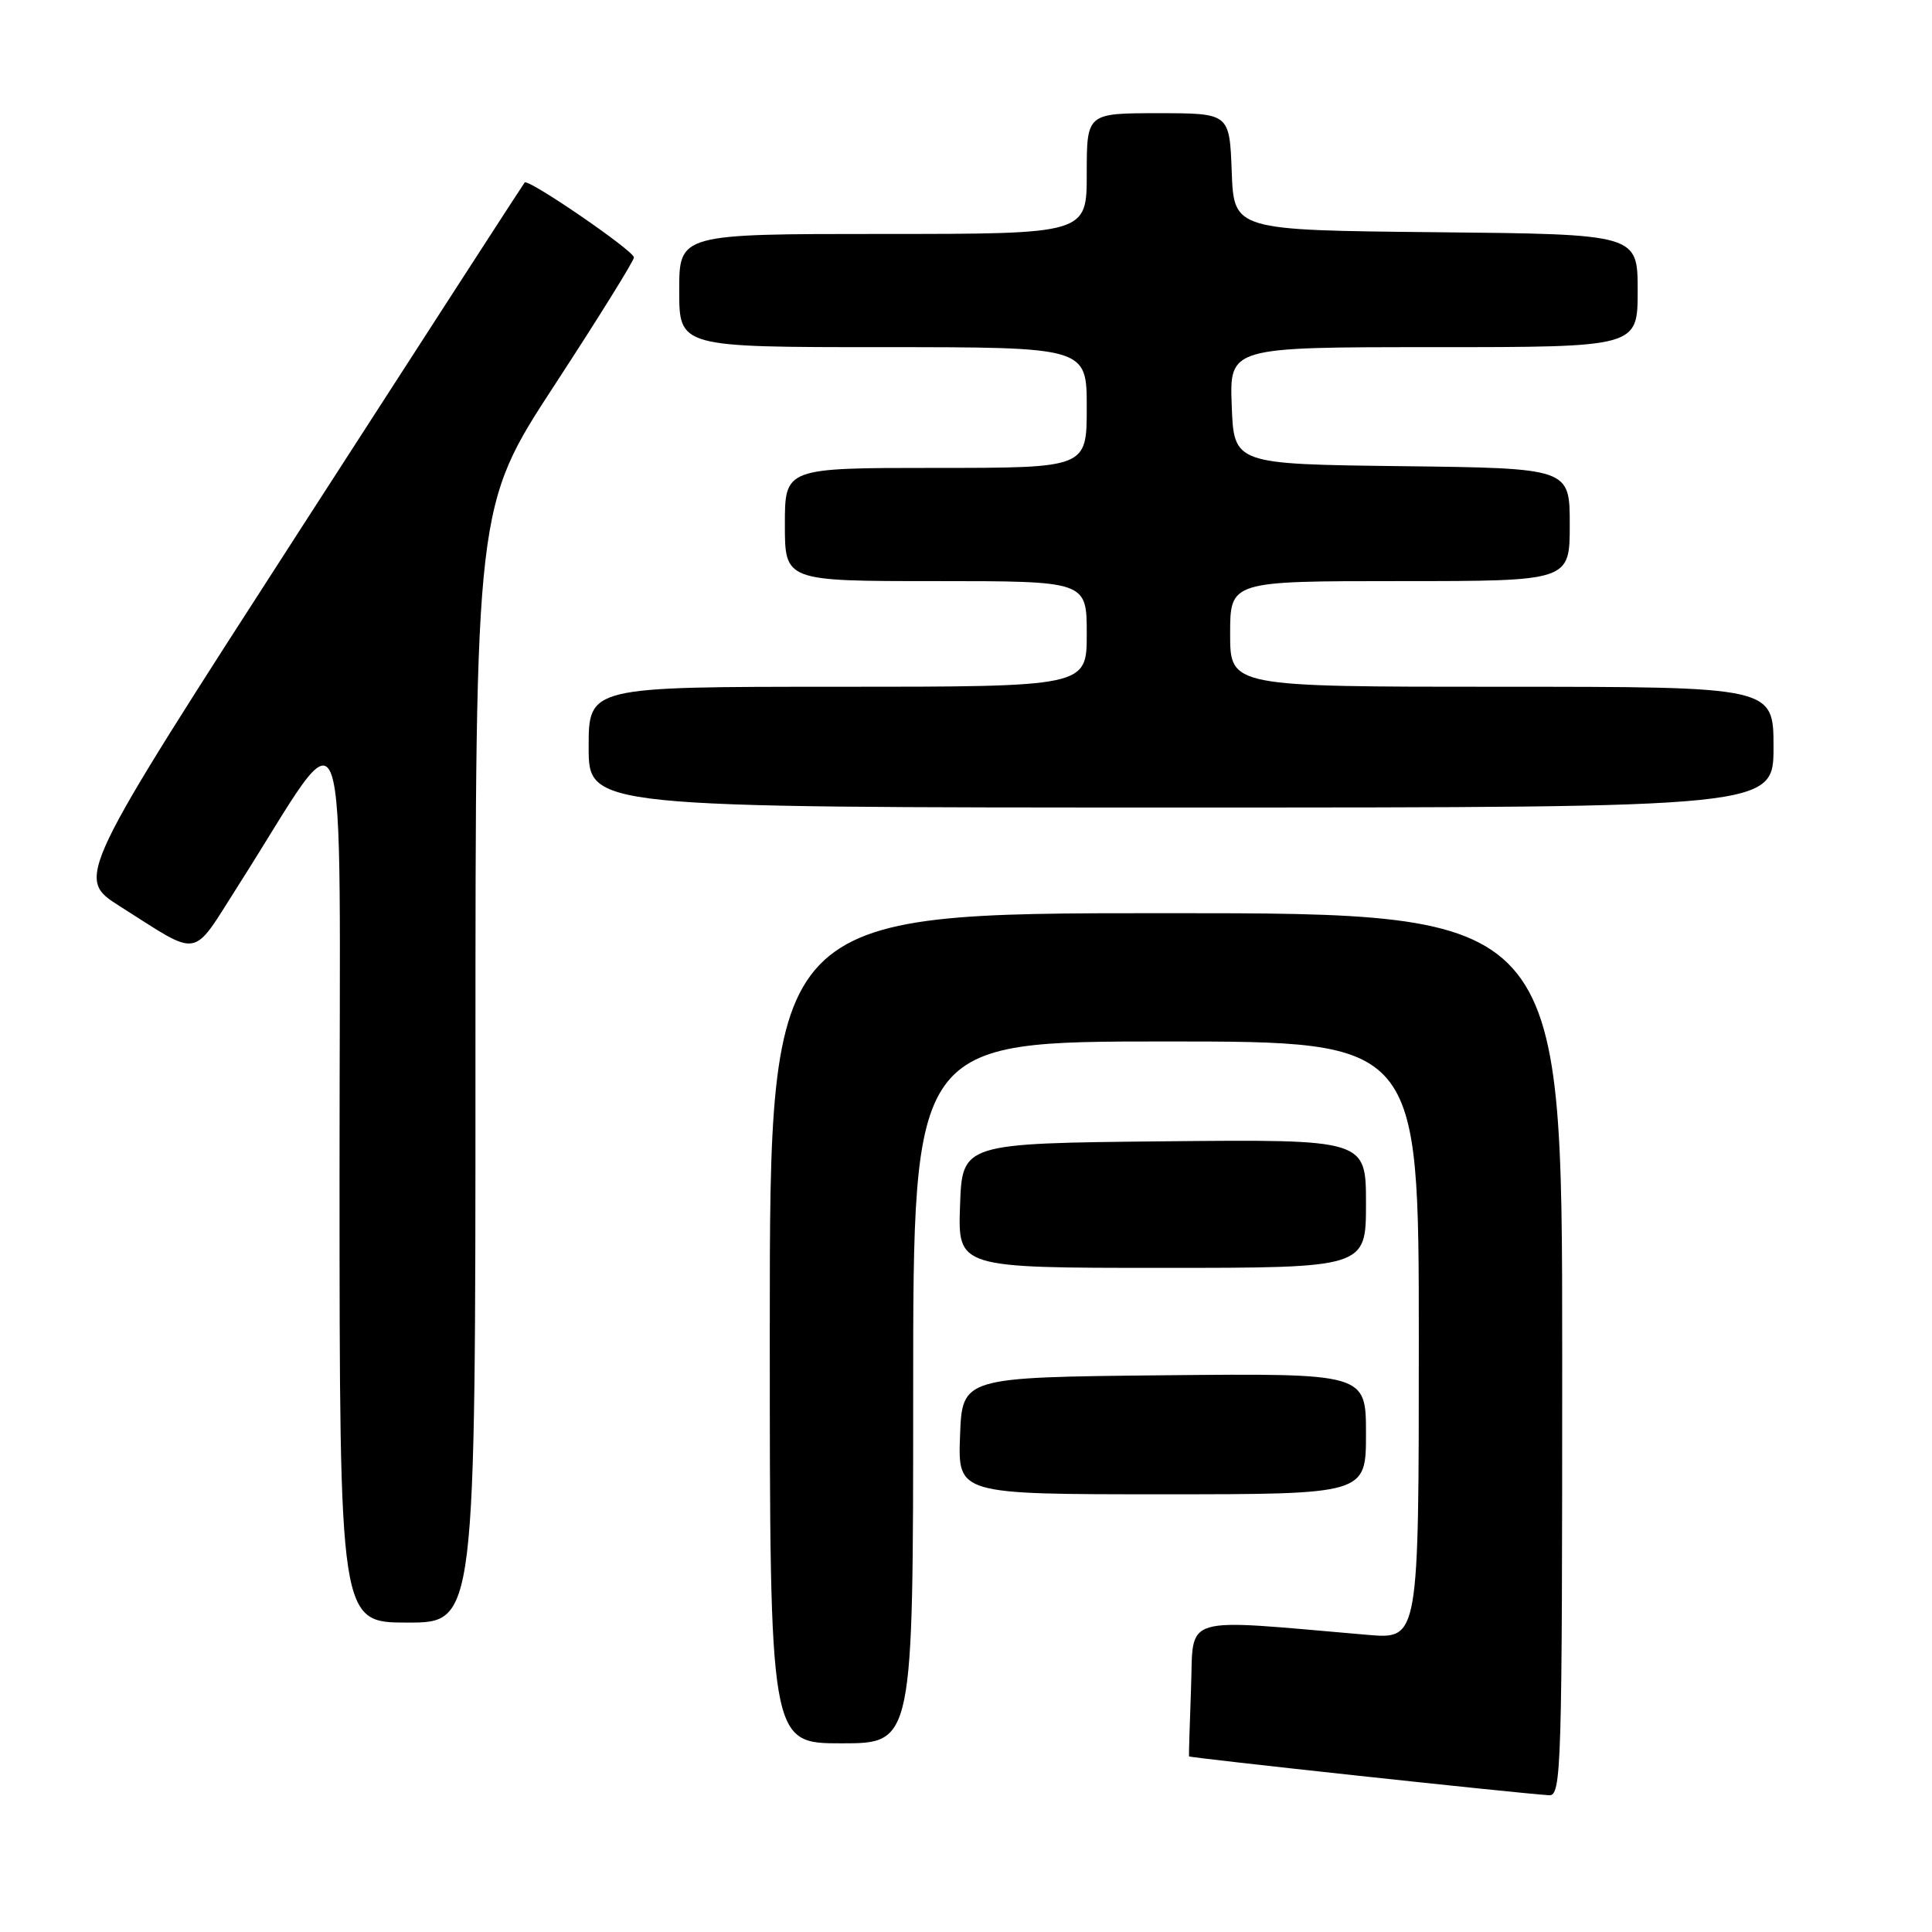 <?xml version="1.0" encoding="UTF-8" standalone="no"?>
<!DOCTYPE svg PUBLIC "-//W3C//DTD SVG 1.1//EN" "http://www.w3.org/Graphics/SVG/1.1/DTD/svg11.dtd" >
<svg xmlns="http://www.w3.org/2000/svg" xmlns:xlink="http://www.w3.org/1999/xlink" version="1.1" viewBox="0 0 256 256">
 <g >
 <path fill="currentColor"
d=" M 207.00 179.50 C 207.00 121.00 207.00 121.00 154.50 121.00 C 102.00 121.00 102.00 121.00 102.00 176.00 C 102.00 231.00 102.00 231.00 111.50 231.00 C 121.00 231.00 121.00 231.00 121.00 184.50 C 121.00 138.00 121.00 138.00 154.50 138.00 C 188.00 138.00 188.00 138.00 188.00 177.60 C 188.00 217.20 188.00 217.20 181.25 216.63 C 156.05 214.47 158.19 213.83 157.82 223.65 C 157.64 228.52 157.52 232.60 157.55 232.73 C 157.61 232.92 200.50 237.56 205.25 237.88 C 206.90 237.99 207.00 234.59 207.00 179.50 Z  M 63.00 141.04 C 63.00 67.08 63.00 67.08 73.50 51.00 C 79.27 42.16 84.00 34.56 84.00 34.11 C 84.00 33.24 70.01 23.64 69.52 24.18 C 69.36 24.36 55.90 45.17 39.61 70.43 C 9.99 116.35 9.99 116.35 15.89 120.09 C 26.74 126.95 25.27 127.21 31.60 117.29 C 46.62 93.74 44.98 89.04 44.99 155.75 C 45.00 215.00 45.00 215.00 54.00 215.00 C 63.00 215.00 63.00 215.00 63.00 141.04 Z  M 181.00 189.98 C 181.00 181.97 181.00 181.97 154.25 182.23 C 127.50 182.50 127.50 182.50 127.21 190.25 C 126.92 198.00 126.92 198.00 153.96 198.00 C 181.00 198.00 181.00 198.00 181.00 189.98 Z  M 181.00 159.48 C 181.00 150.97 181.00 150.97 154.25 151.23 C 127.50 151.50 127.50 151.50 127.21 159.75 C 126.92 168.00 126.92 168.00 153.96 168.00 C 181.00 168.00 181.00 168.00 181.00 159.48 Z  M 235.00 99.00 C 235.00 91.00 235.00 91.00 199.00 91.00 C 163.00 91.00 163.00 91.00 163.00 84.00 C 163.00 77.00 163.00 77.00 185.50 77.00 C 208.00 77.00 208.00 77.00 208.00 69.52 C 208.00 62.04 208.00 62.04 185.75 61.77 C 163.50 61.50 163.50 61.50 163.21 53.75 C 162.92 46.00 162.92 46.00 189.96 46.00 C 217.00 46.00 217.00 46.00 217.00 38.52 C 217.00 31.03 217.00 31.03 190.25 30.77 C 163.50 30.50 163.50 30.50 163.21 22.75 C 162.92 15.00 162.92 15.00 153.46 15.00 C 144.00 15.00 144.00 15.00 144.00 23.00 C 144.00 31.00 144.00 31.00 117.00 31.00 C 90.00 31.00 90.00 31.00 90.00 38.50 C 90.00 46.00 90.00 46.00 117.00 46.00 C 144.00 46.00 144.00 46.00 144.00 54.00 C 144.00 62.00 144.00 62.00 124.00 62.00 C 104.00 62.00 104.00 62.00 104.00 69.50 C 104.00 77.00 104.00 77.00 124.00 77.00 C 144.00 77.00 144.00 77.00 144.00 84.00 C 144.00 91.00 144.00 91.00 111.00 91.00 C 78.00 91.00 78.00 91.00 78.00 99.00 C 78.00 107.00 78.00 107.00 156.50 107.00 C 235.00 107.00 235.00 107.00 235.00 99.00 Z "/>
</g>
</svg>